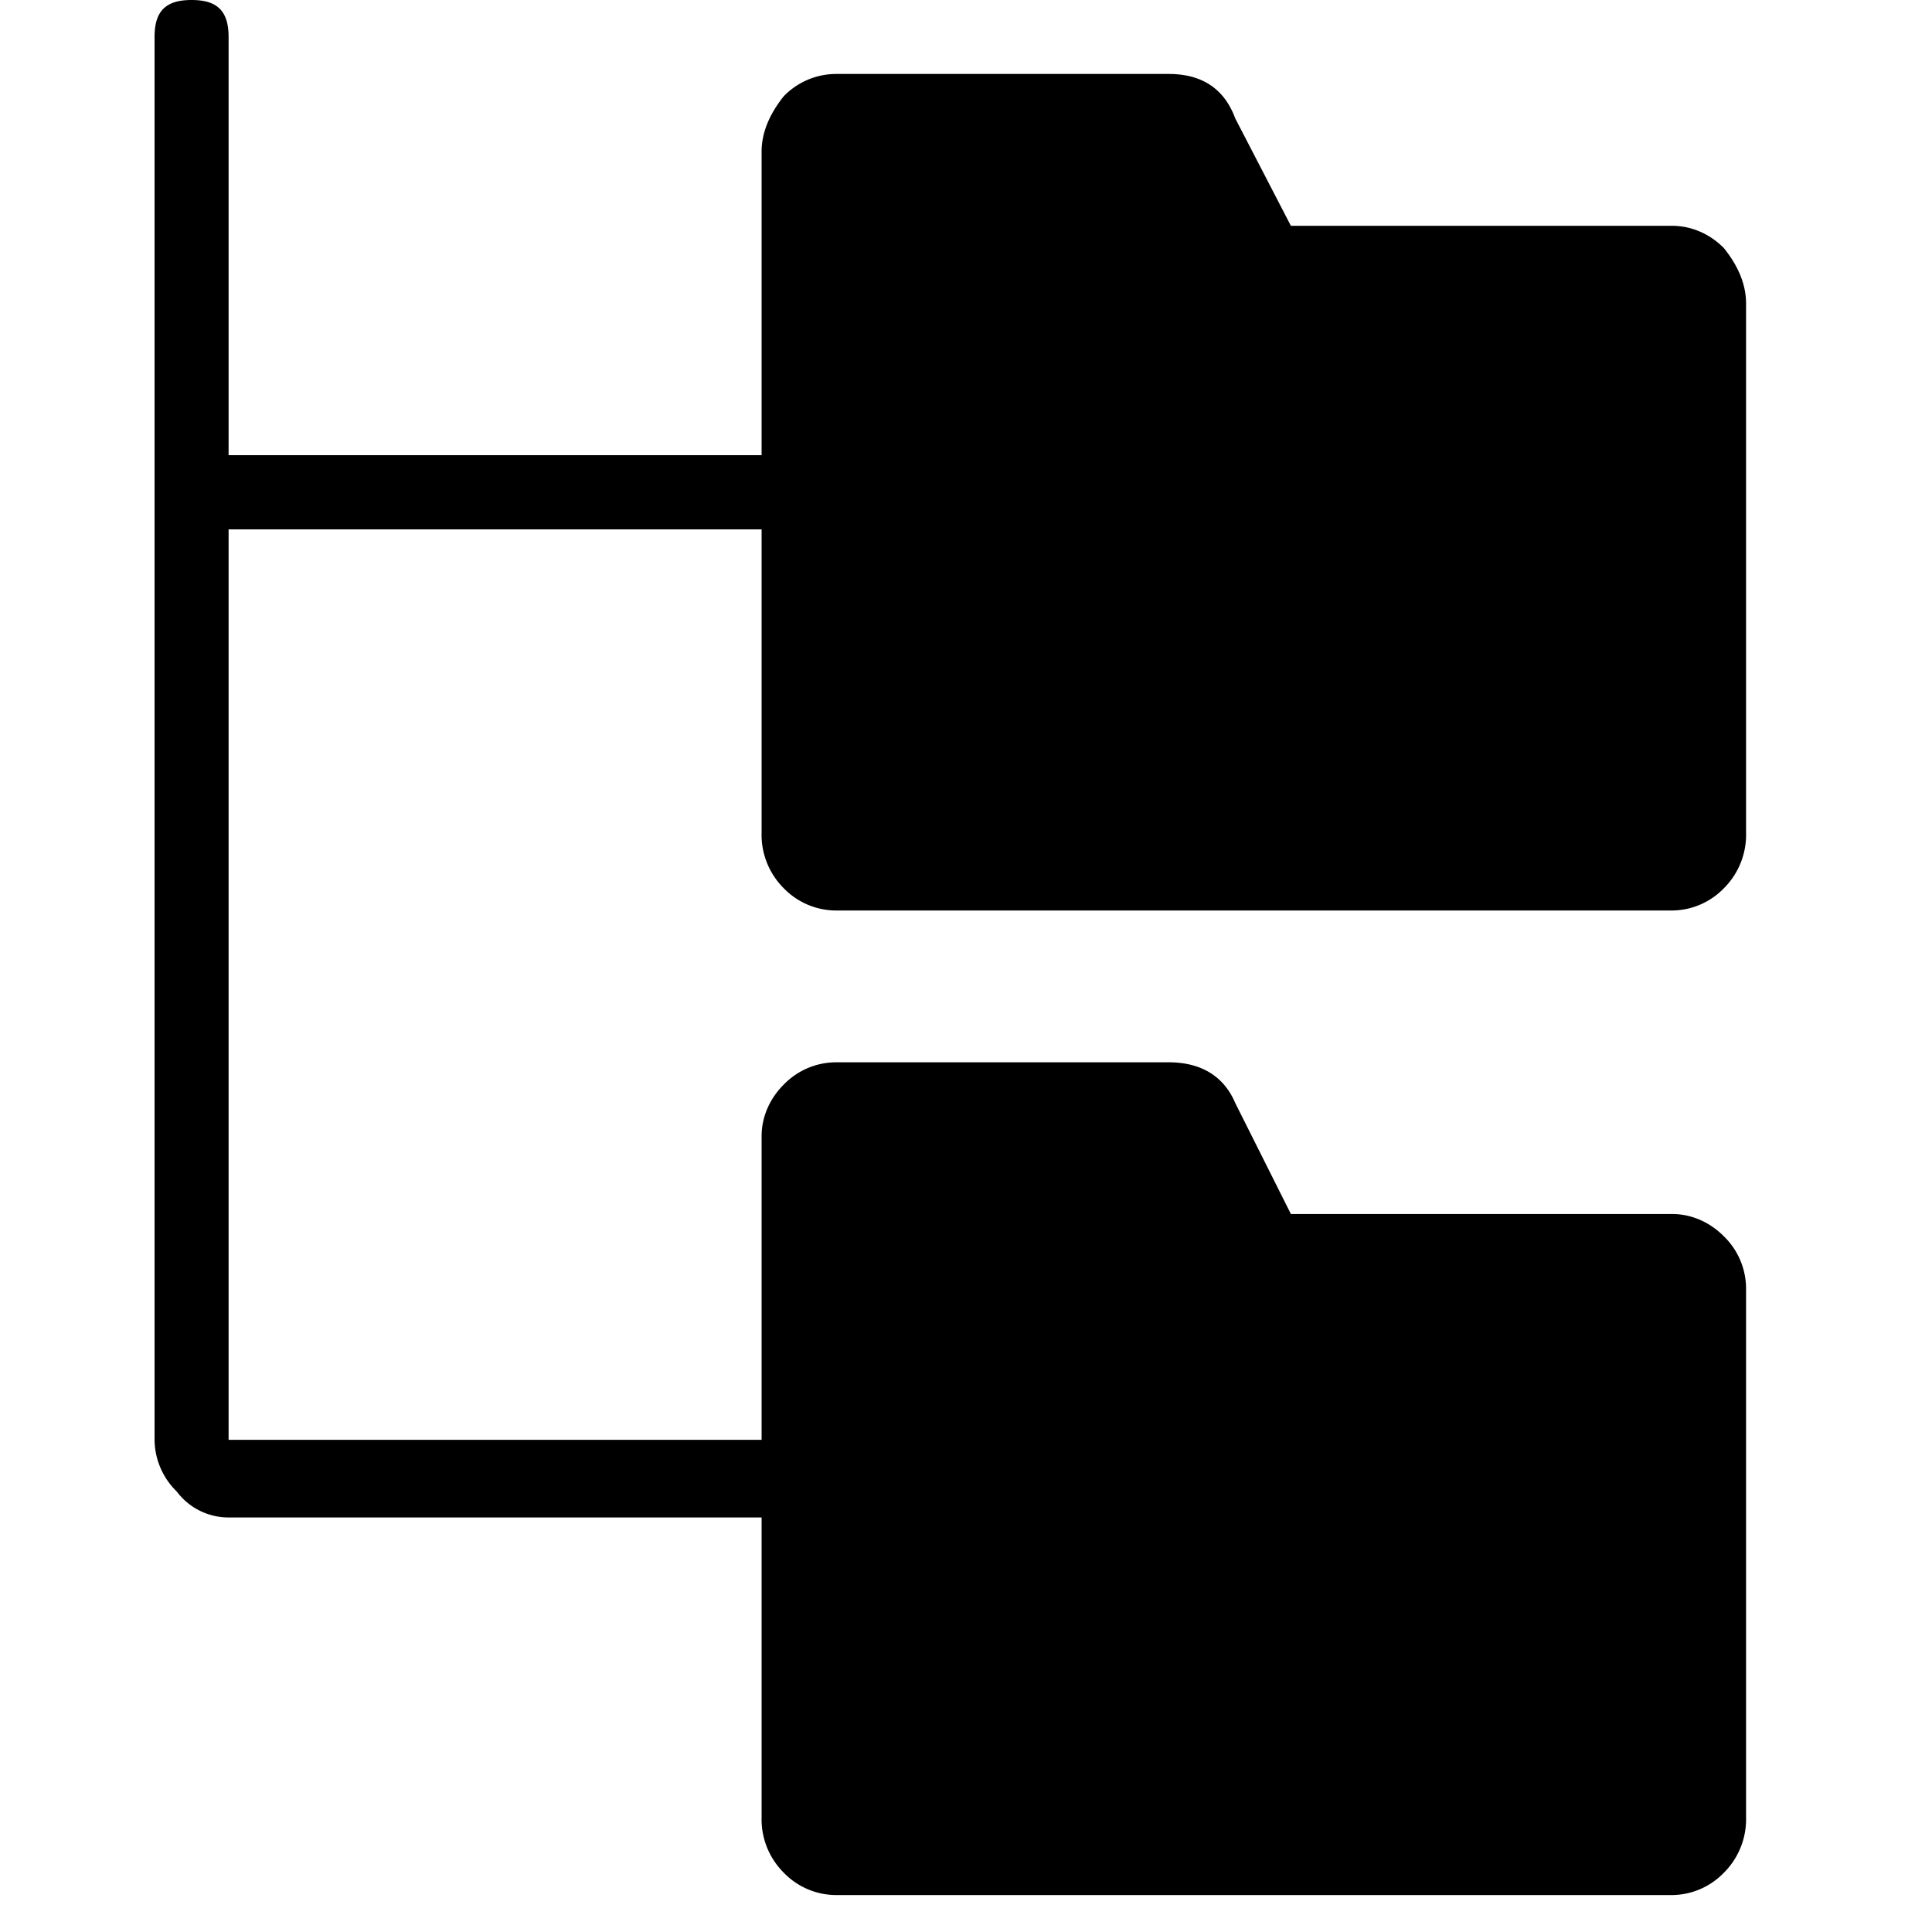<svg xmlns="http://www.w3.org/2000/svg" viewBox="0 0 25 25"><path d="M9.855 10.777V6.85H2.958v11.781h6.897v-3.927c0-.24.096-.479.287-.67a.946.946 0 0 1 .67-.288h4.31c.432 0 .72.191.862.527l.72 1.436h4.932c.239 0 .479.096.67.288a.946.946 0 0 1 .288.67v6.849a.977.977 0 0 1-.288.718.943.943 0 0 1-.67.288H10.813a.946.946 0 0 1-.67-.288.976.976 0 0 1-.288-.718v-3.88H2.958a.837.837 0 0 1-.67-.335.946.946 0 0 1-.288-.67V.478C2 .144 2.144 0 2.479 0c.335 0 .479.144.479.479V5.89h6.897V1.963c0-.239.096-.479.287-.718a.946.946 0 0 1 .67-.288h4.31c.432 0 .72.191.862.575l.72 1.39h4.932c.239 0 .479.095.67.287.192.239.288.478.288.718v6.849a.977.977 0 0 1-.288.719.943.943 0 0 1-.67.287H10.813a.946.946 0 0 1-.67-.287.976.976 0 0 1-.288-.72v.002Z"></path></svg>